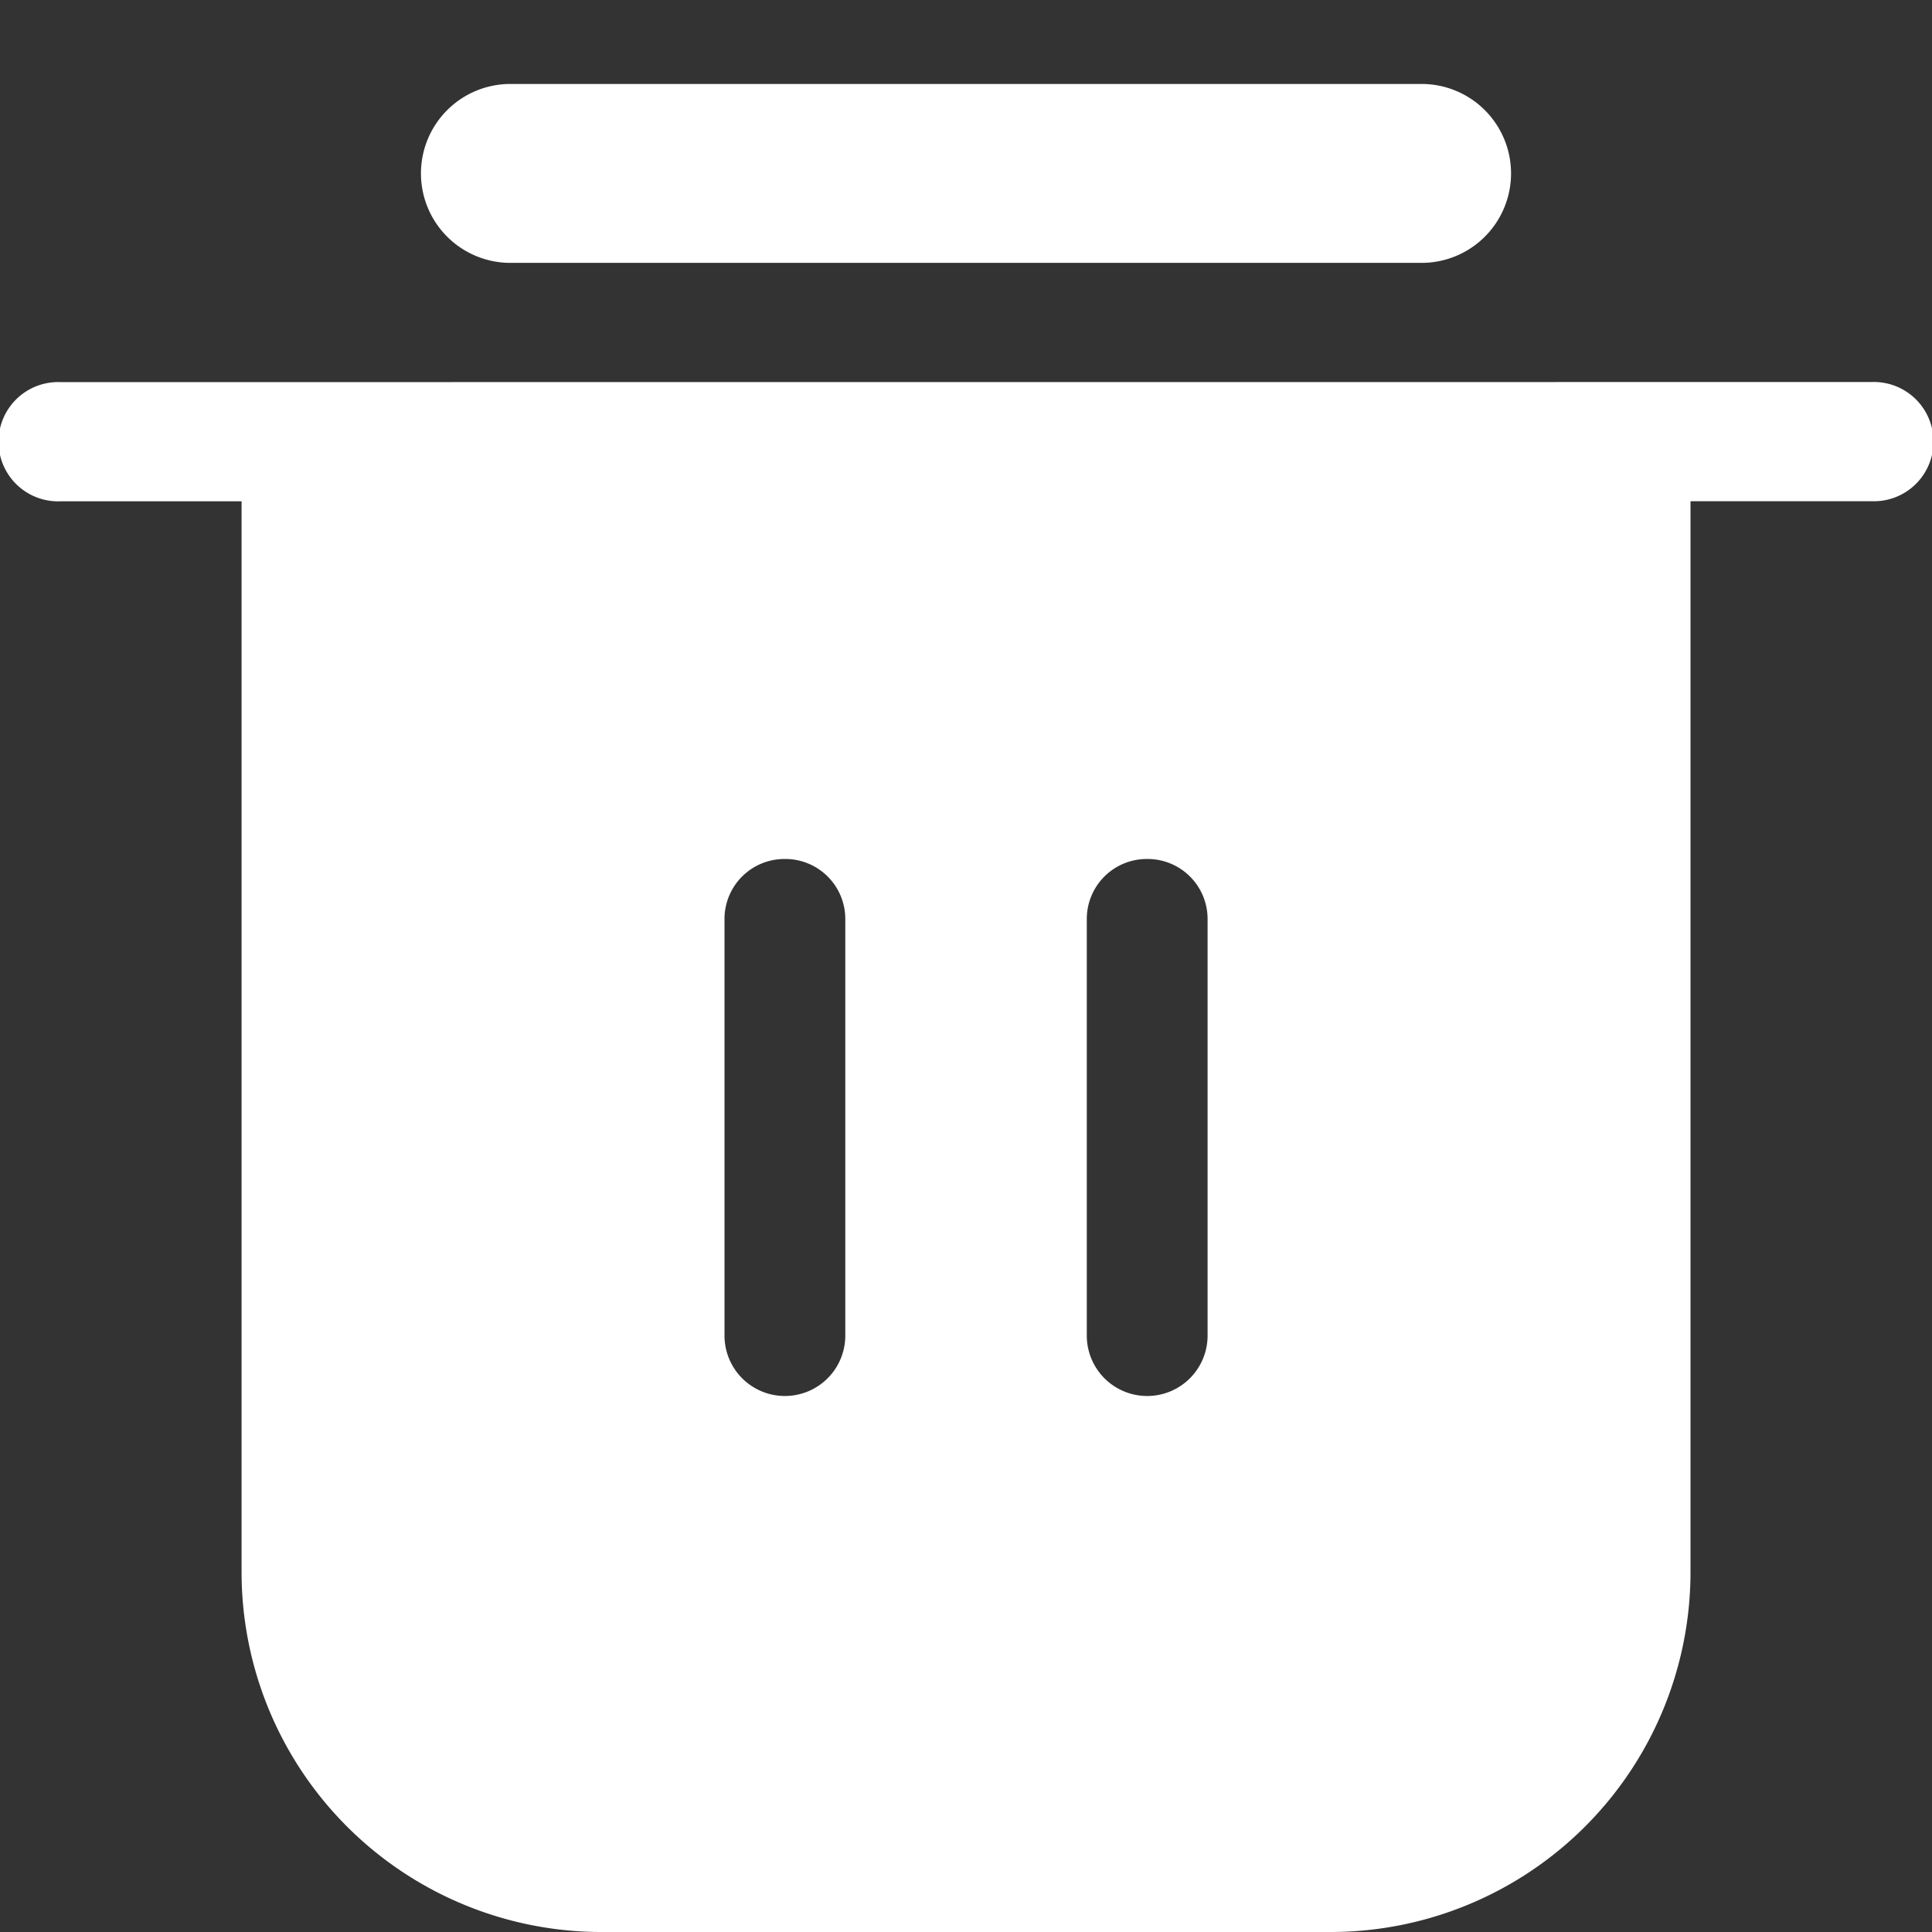 <svg id="delete" xmlns="http://www.w3.org/2000/svg" width="23" height="23" viewBox="0 0 23 23">
  <rect x="0" y="0" width="23" height="23" fill="#333333" stroke="none"/>
  <path id="Path_1" data-name="Path 1" d="M0,0H23V23H0Z" fill="none" fill-rule="evenodd"/>
  <path id="Path_2" data-name="Path 2" d="M22.281,4.548a.71.71,0,1,1,0,1.419H20.125V18.742A4.286,4.286,0,0,1,15.813,23H7.188a4.286,4.286,0,0,1-4.312-4.258V5.968H.719a.71.71,0,1,1,0-1.419ZM9.344,10.226a.714.714,0,0,0-.719.71V15.9a.719.719,0,0,0,1.438,0V10.935A.714.714,0,0,0,9.344,10.226Zm4.313,0a.714.714,0,0,0-.719.71V15.9a.719.719,0,0,0,1.438,0V10.935A.714.714,0,0,0,13.656,10.226ZM16.891,1a1.065,1.065,0,1,1,0,2.129H6.109A1.065,1.065,0,1,1,6.109,1Z" transform="translate(0 0)" fill="#fff" fill-rule="evenodd"/>
</svg>
